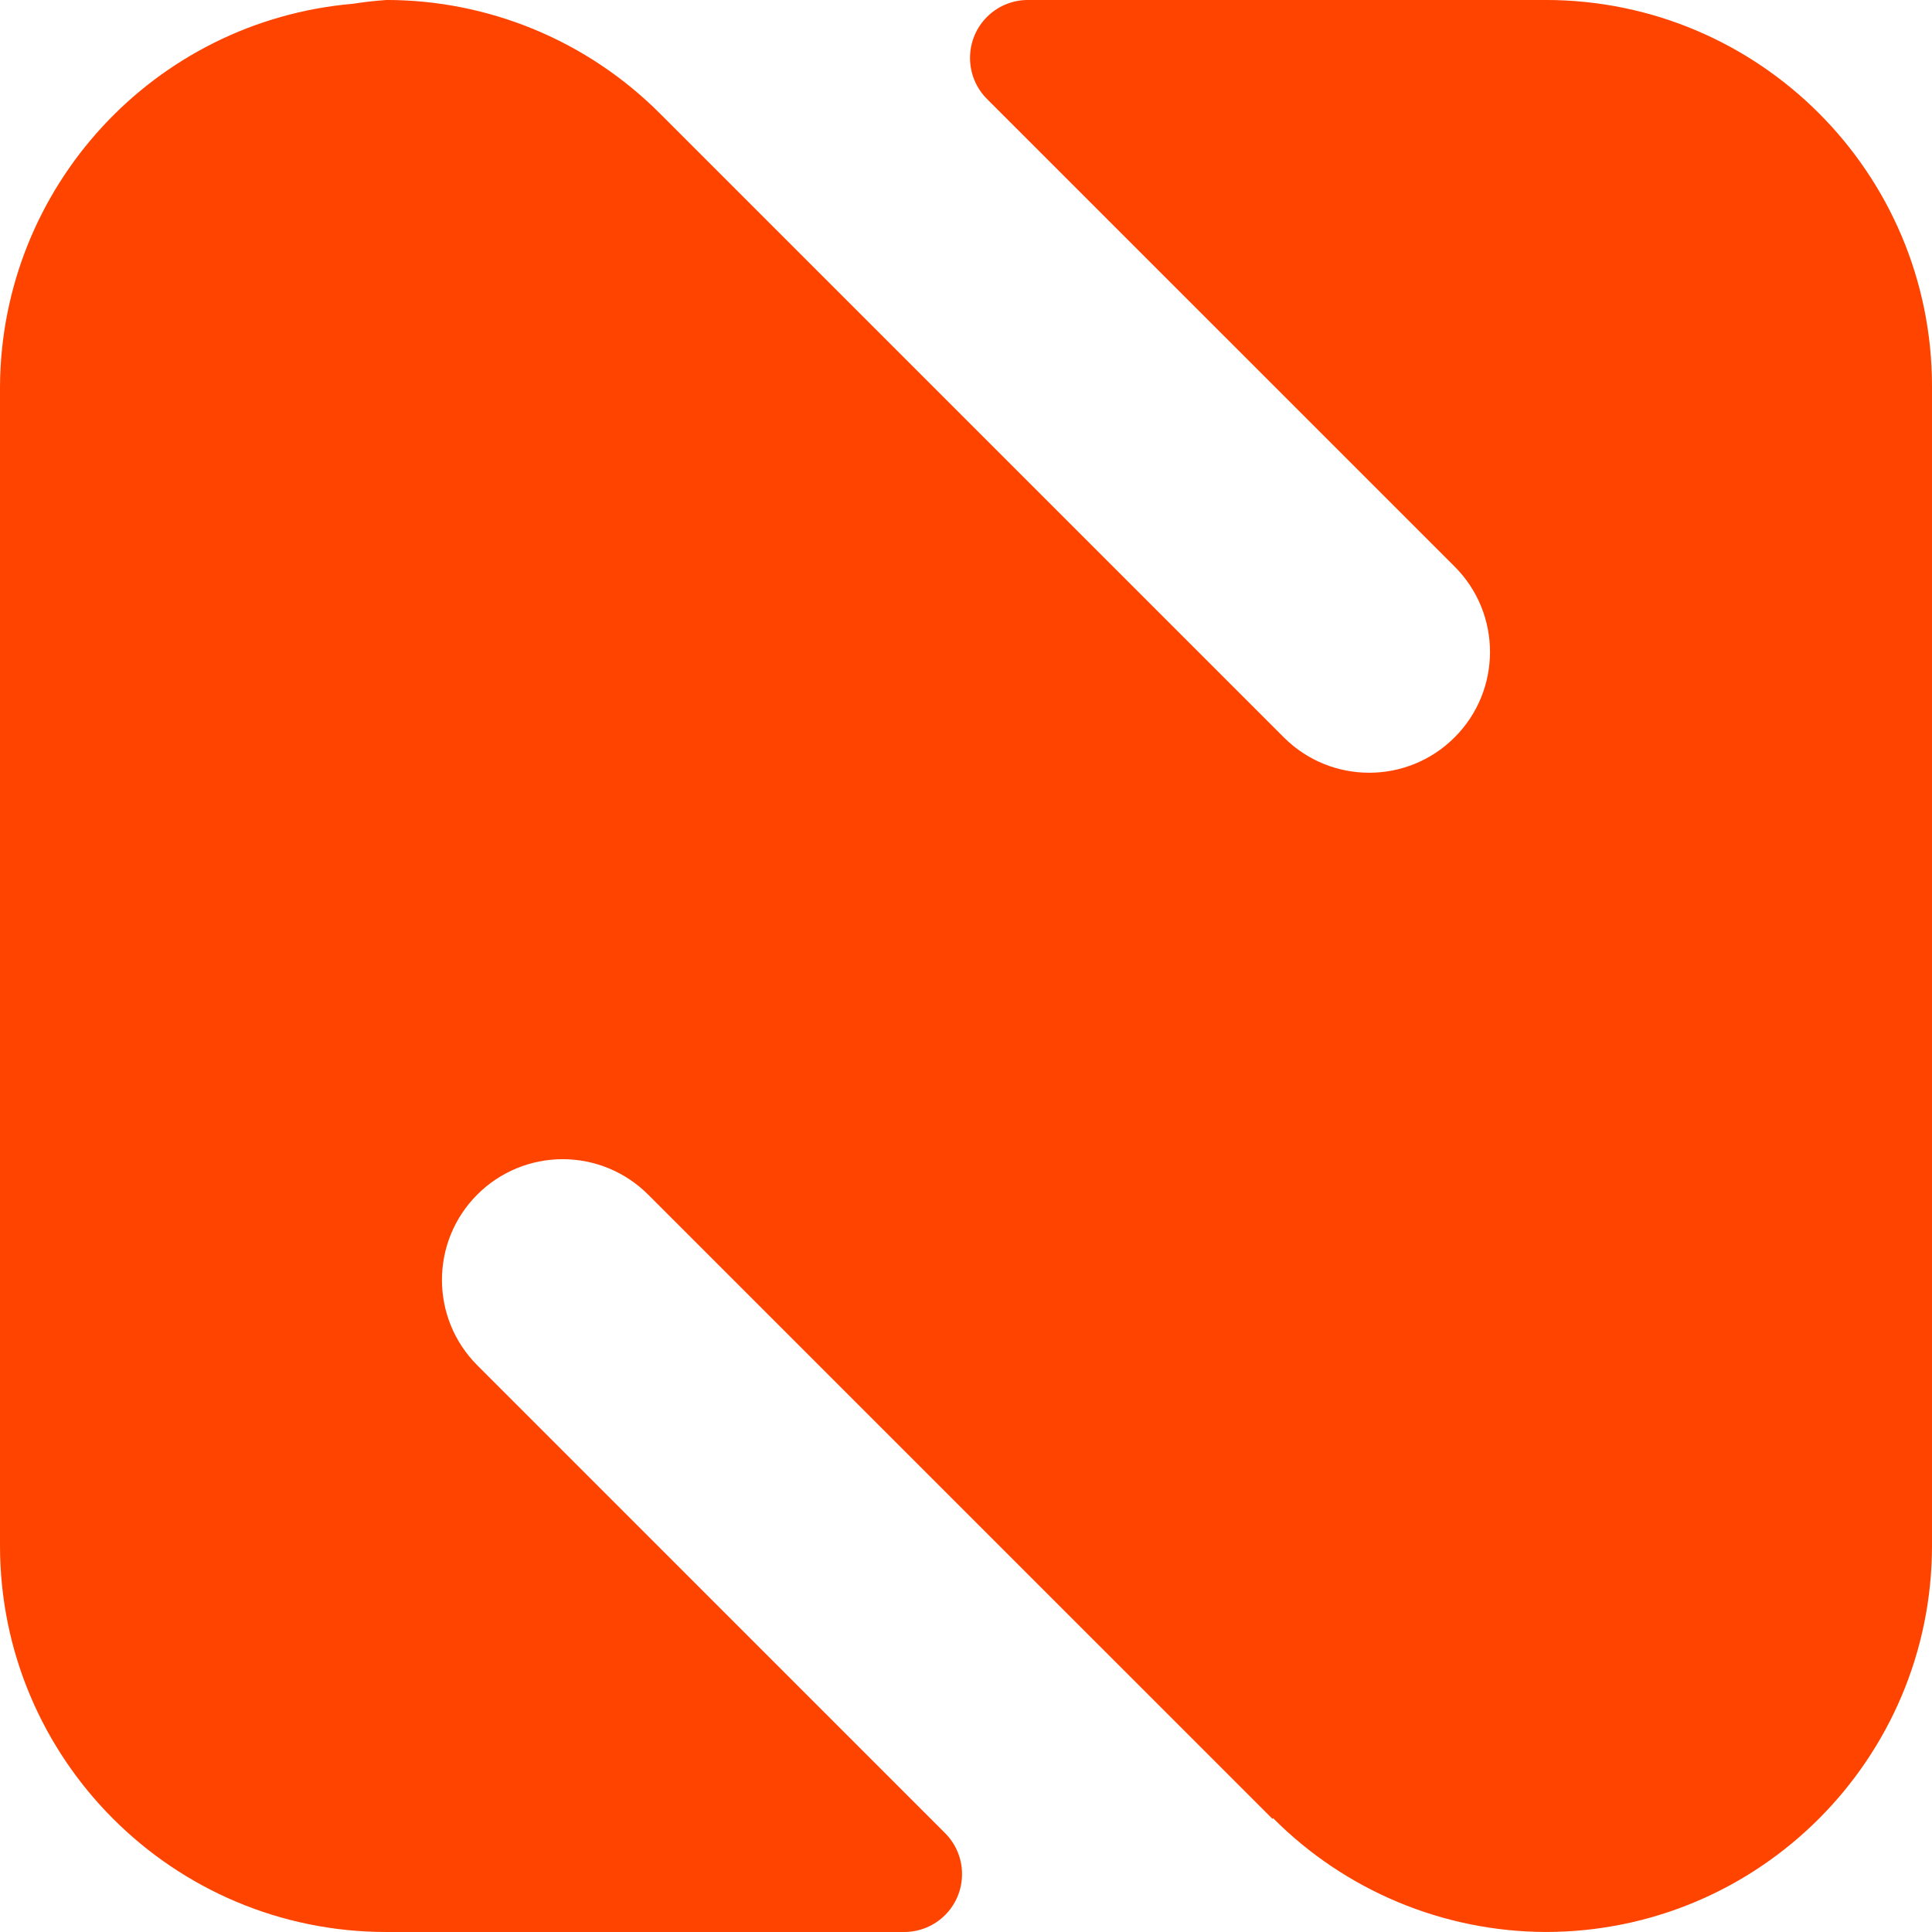 <?xml version="1.0" encoding="UTF-8" standalone="no"?>
<!-- Created with Inkscape (http://www.inkscape.org/) -->

<svg
   width="100"
   height="100"
   viewBox="0 0 100 100"
   version="1.1"
   id="svg1"
   xmlns="http://www.w3.org/2000/svg"
   xmlns:svg="http://www.w3.org/2000/svg">
  <defs
     id="defs1" />
  <g
     id="layer1"
     transform="translate(-838.913,-537.34)">
    <path
       id="path7"
       d=""
       style="display:inline;fill:#ffffff" />
    <path
       d="m 858.911,537.34 c -0.58,0.04 -1.158,0.105 -1.732,0.195 -10.289,0.895 -18.204,9.477 -18.266,19.805 v 60 c 0,11.046 8.954,20 20,20 h 26.795 c 1.662,0 3,-1.338 3,-3 0,-0.816 -0.326,-1.552 -0.852,-2.092 l -0.057,-0.057 -24.18,-24.182 c -2.441,-2.441 -2.441,-6.399 0,-8.84 1.172,-1.172 2.762,-1.83 4.42,-1.83 0.821,2e-4 1.634,0.162 2.393,0.477 0.757,0.314 1.446,0.774 2.025,1.353 l 32.319,32.316 0.031,-0.039 c 3.736,3.755 8.809,5.874 14.106,5.893 11.046,0 20,-8.954 20,-20 v -60 c 0,-11.046 -8.954,-20 -20,-20 h -26.791 c -1.662,0 -3,1.338 -3,3 0,0.83 0.334,1.579 0.875,2.121 v 0 0 l 24.207,24.205 c 2.442,2.441 2.442,6.399 0,8.84 -2.441,2.443 -6.401,2.443 -8.842,0 l -32.276,-32.275 v 0 0 c -3.753,-3.771 -8.854,-5.89 -14.174,-5.891 z"
       style="font-variation-settings:'wdth' 99.8, 'wght' 306;fill:#ff4400;fill-opacity:1;strokeWidth:12.5;strokeLinecap:round;strokeLinejoin:round"
       id="path161" />
  </g>
</svg>
